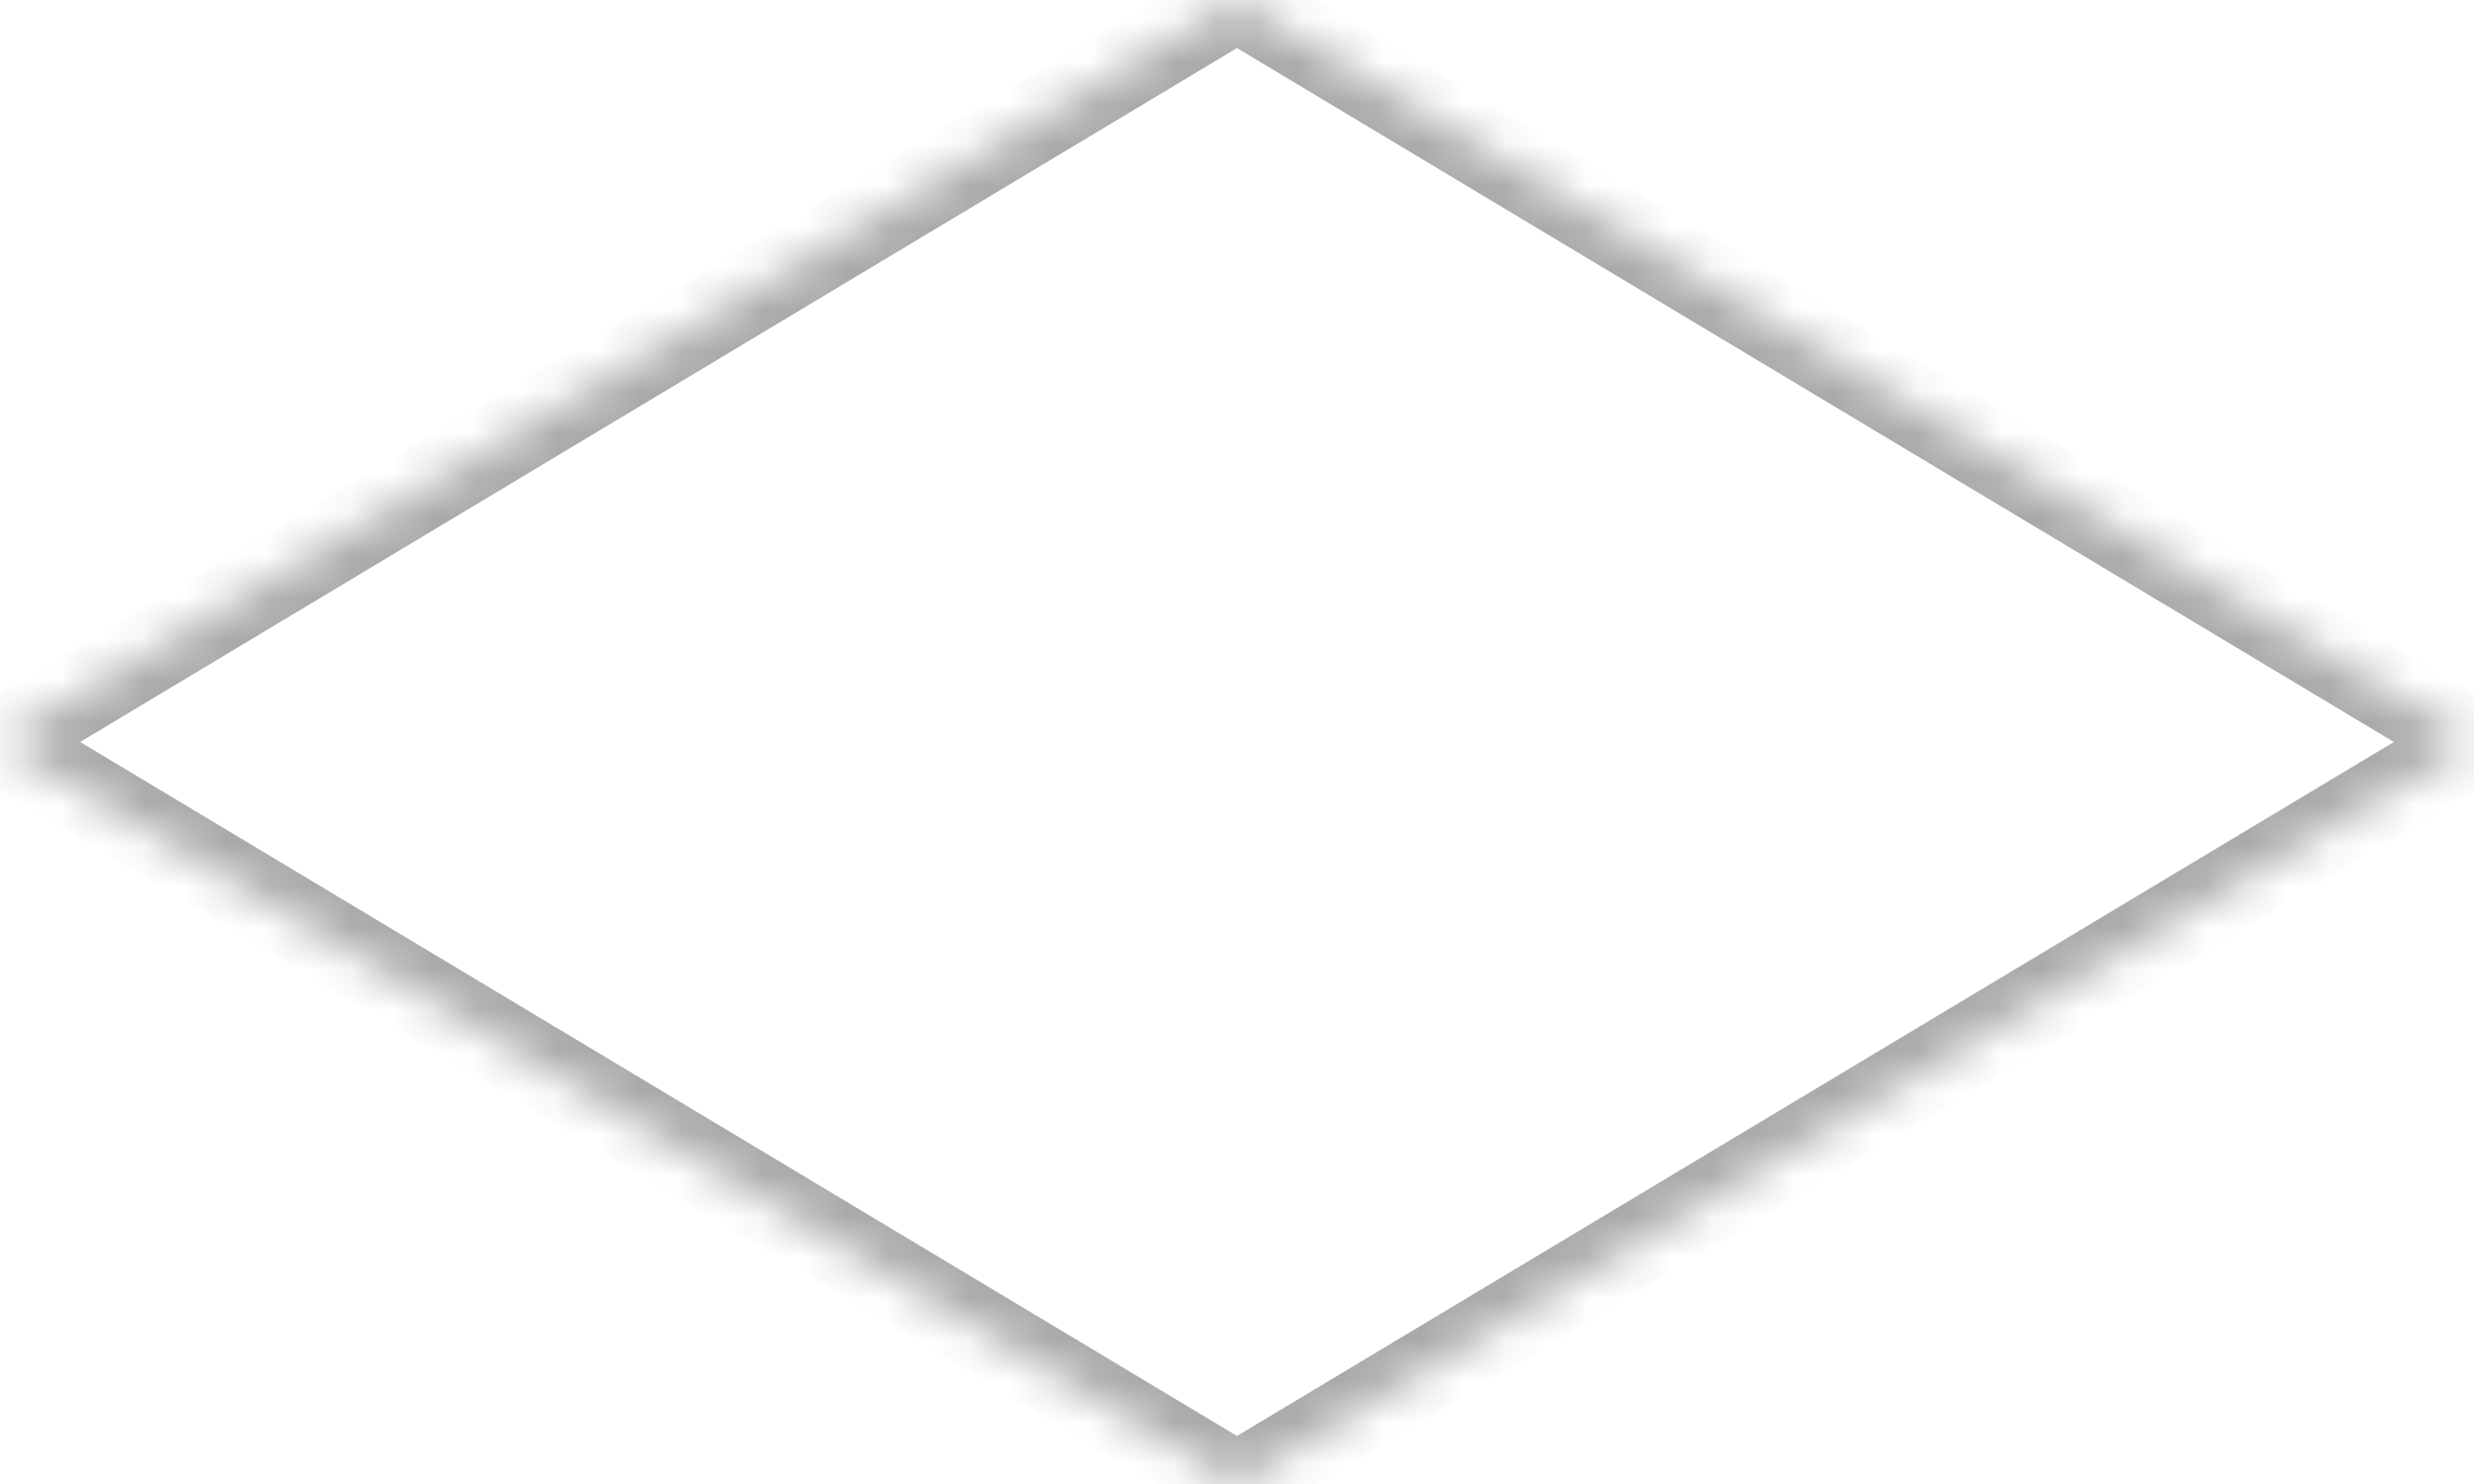 ﻿<?xml version="1.0" encoding="utf-8"?>
<svg version="1.1" xmlns:xlink="http://www.w3.org/1999/xlink" width="60px" height="36px" xmlns="http://www.w3.org/2000/svg">
  <defs>
    <pattern id="BGPattern" patternUnits="userSpaceOnUse" alignment="0 0" imageRepeat="None" />
    <mask fill="white" id="Clip505">
      <path d="M 30 36  L 0 18  L 30 0  L 60 18  L 30 36  Z " fill-rule="evenodd" />
    </mask>
  </defs>
  <g transform="matrix(1 0 0 1 -303 -246 )">
    <path d="M 30 36  L 0 18  L 30 0  L 60 18  L 30 36  Z " fill-rule="nonzero" fill="rgba(255, 255, 255, 0)" stroke="none" transform="matrix(1 0 0 1 303 246 )" class="fill" />
    <path d="M 30 36  L 0 18  L 30 0  L 60 18  L 30 36  Z " stroke-width="2" stroke-dasharray="0" stroke="rgba(170, 170, 170, 1)" fill="none" transform="matrix(1 0 0 1 303 246 )" class="stroke" mask="url(#Clip505)" />
  </g>
</svg>